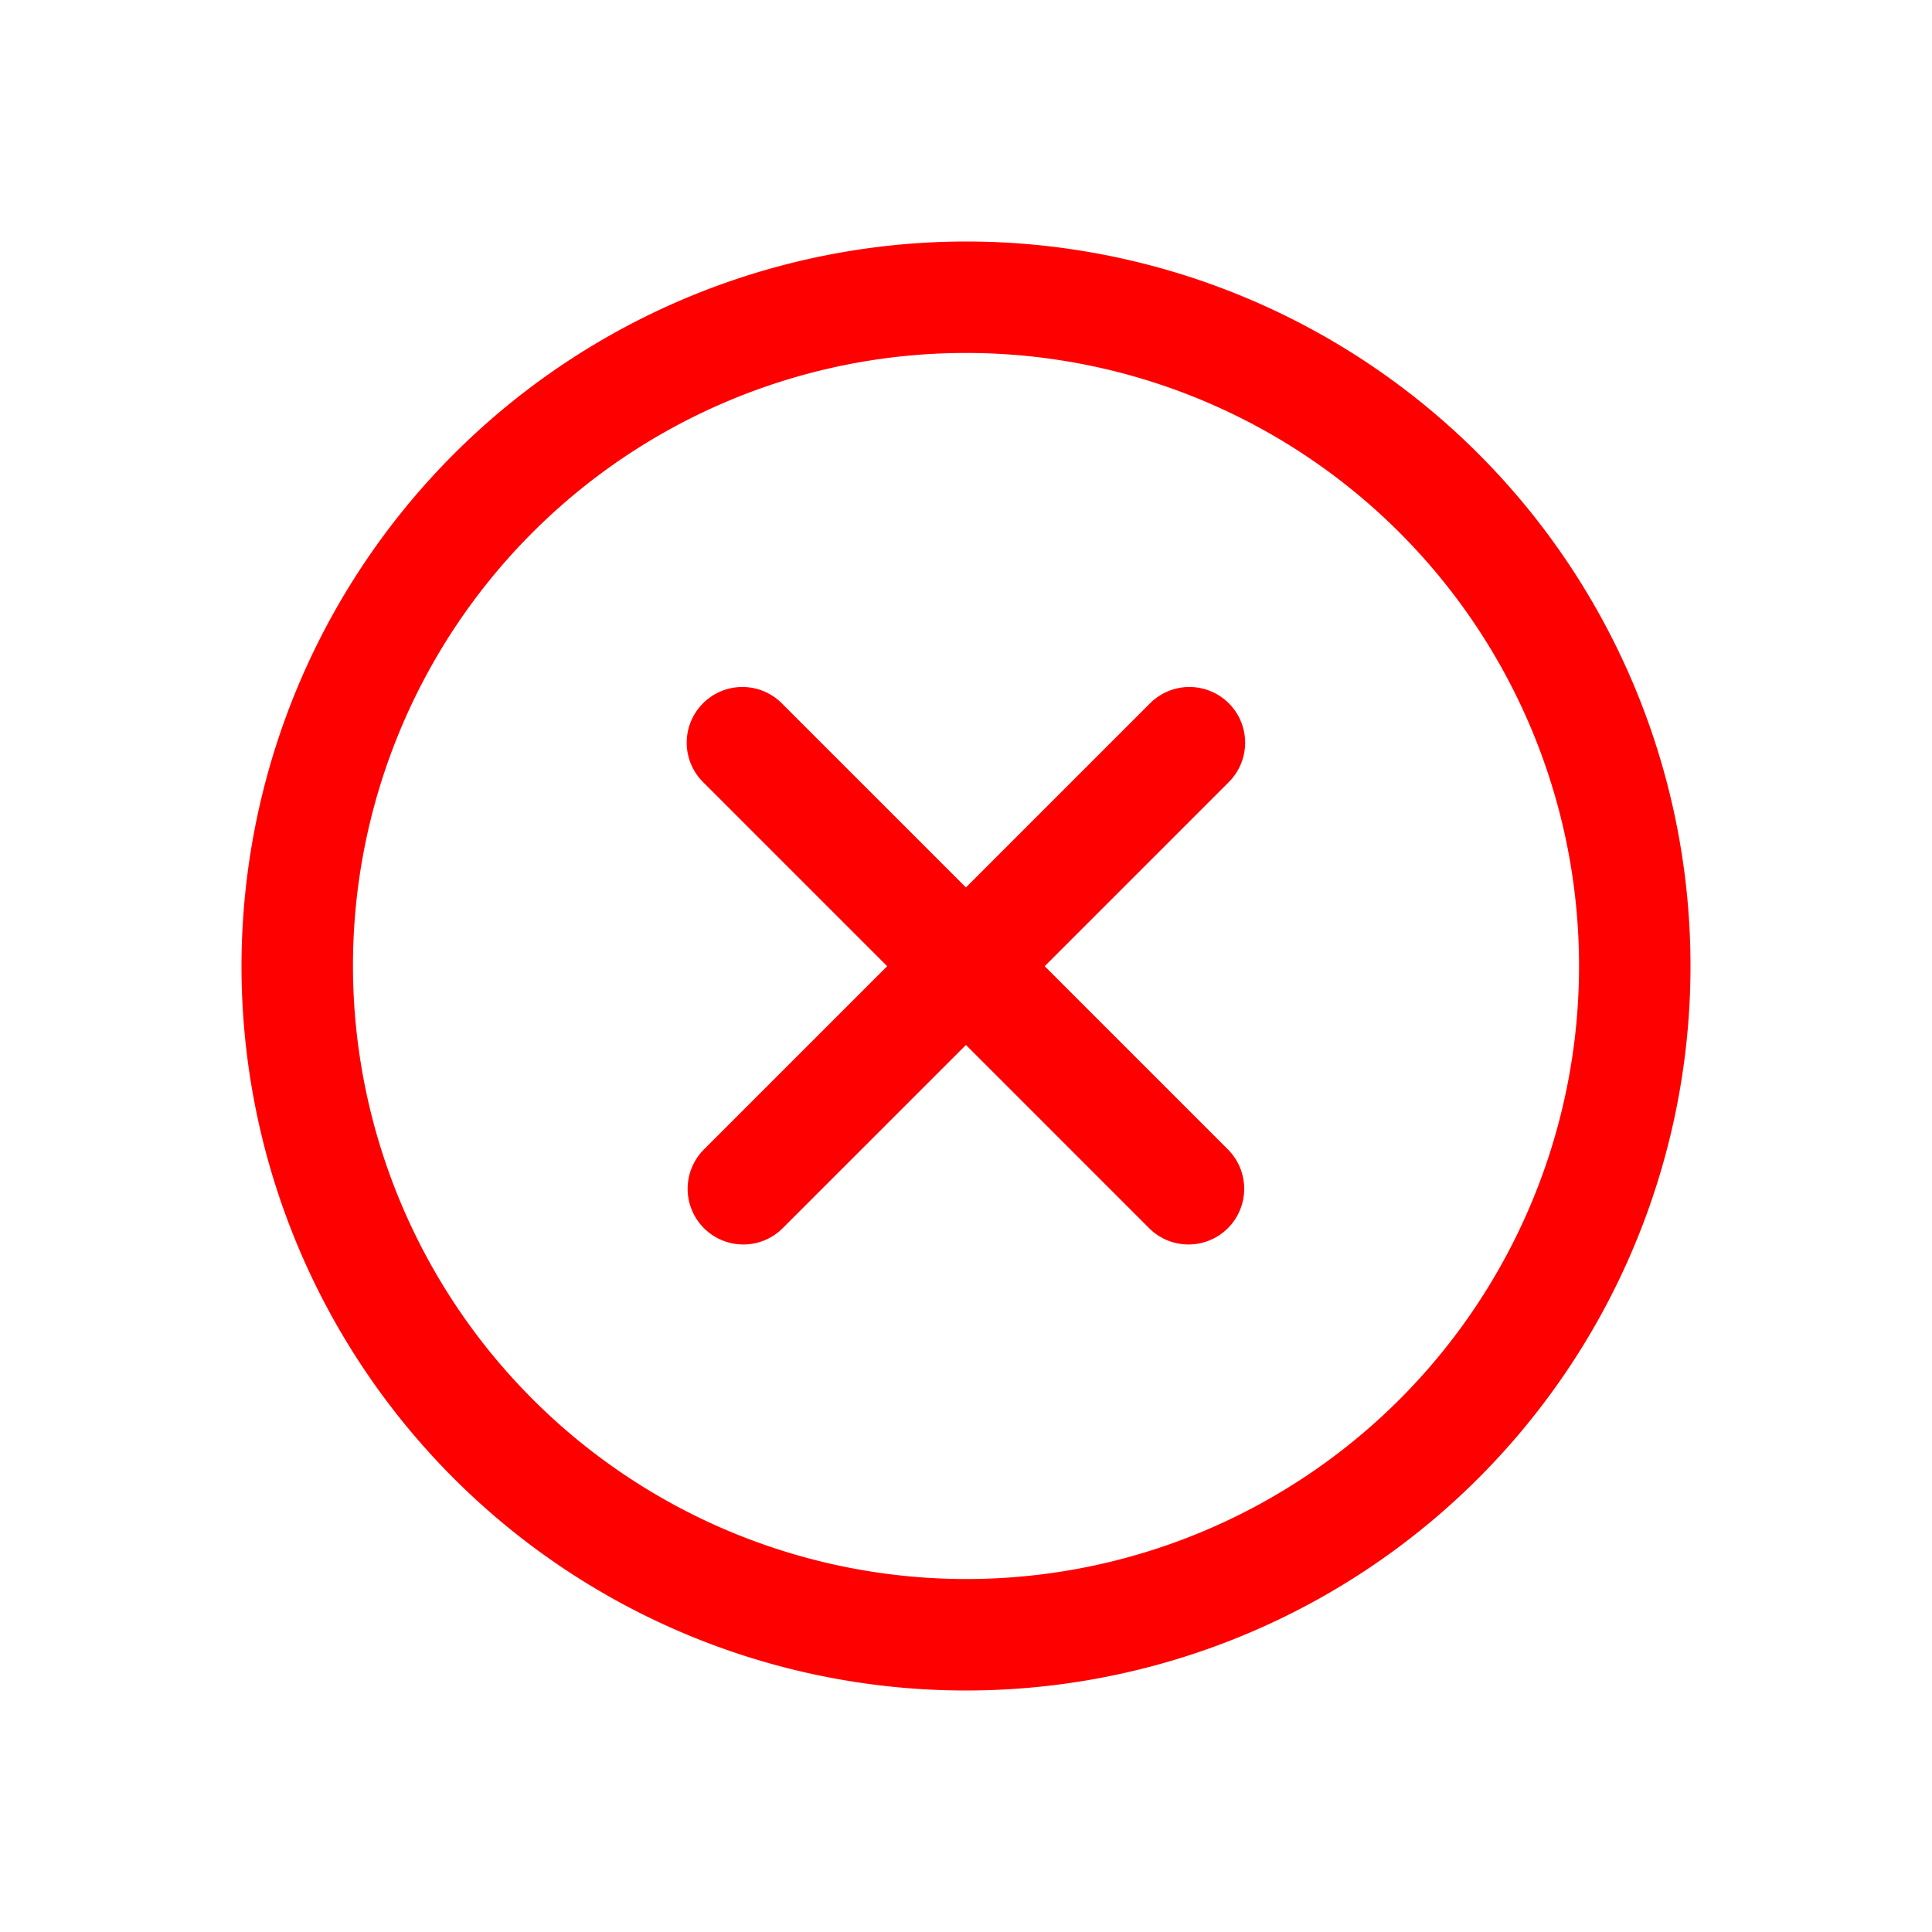<svg xmlns="http://www.w3.org/2000/svg" width="64" height="64" viewBox="0 0 64 64">
  <g id="Grupo_1472" data-name="Grupo 1472" transform="translate(-588 -624)">
    <rect id="Retângulo_573" data-name="Retângulo 573" width="64" height="64" transform="translate(588 624)" fill="none"/>
    <g id="Grupo_1471" data-name="Grupo 1471" transform="translate(-8153 9367)">
      <path id="Caminho_42" data-name="Caminho 42" d="M72,48A24,24,0,1,1,48,72,24.027,24.027,0,0,1,72,48Zm0,44.308A20.308,20.308,0,1,0,51.692,72,20.331,20.331,0,0,0,72,92.308Z" transform="translate(8701 -8783)" fill="red"/>
      <path id="Caminho_43" data-name="Caminho 43" d="M177.845,194.45a1.845,1.845,0,0,1-1.3-3.15l14.76-14.76a1.845,1.845,0,1,1,2.609,2.609l-14.76,14.76A1.839,1.839,0,0,1,177.845,194.45Z" transform="translate(8587.775 -8896.225)" fill="red"/>
      <path id="Caminho_43-2" data-name="Caminho 43" d="M192.6,194.45a1.845,1.845,0,0,0,1.3-3.15l-14.76-14.76a1.845,1.845,0,1,0-2.609,2.609l14.76,14.76A1.839,1.839,0,0,0,192.6,194.45Z" transform="translate(8587.775 -8896.225)" fill="red"/>
    </g>
  </g>
</svg>
